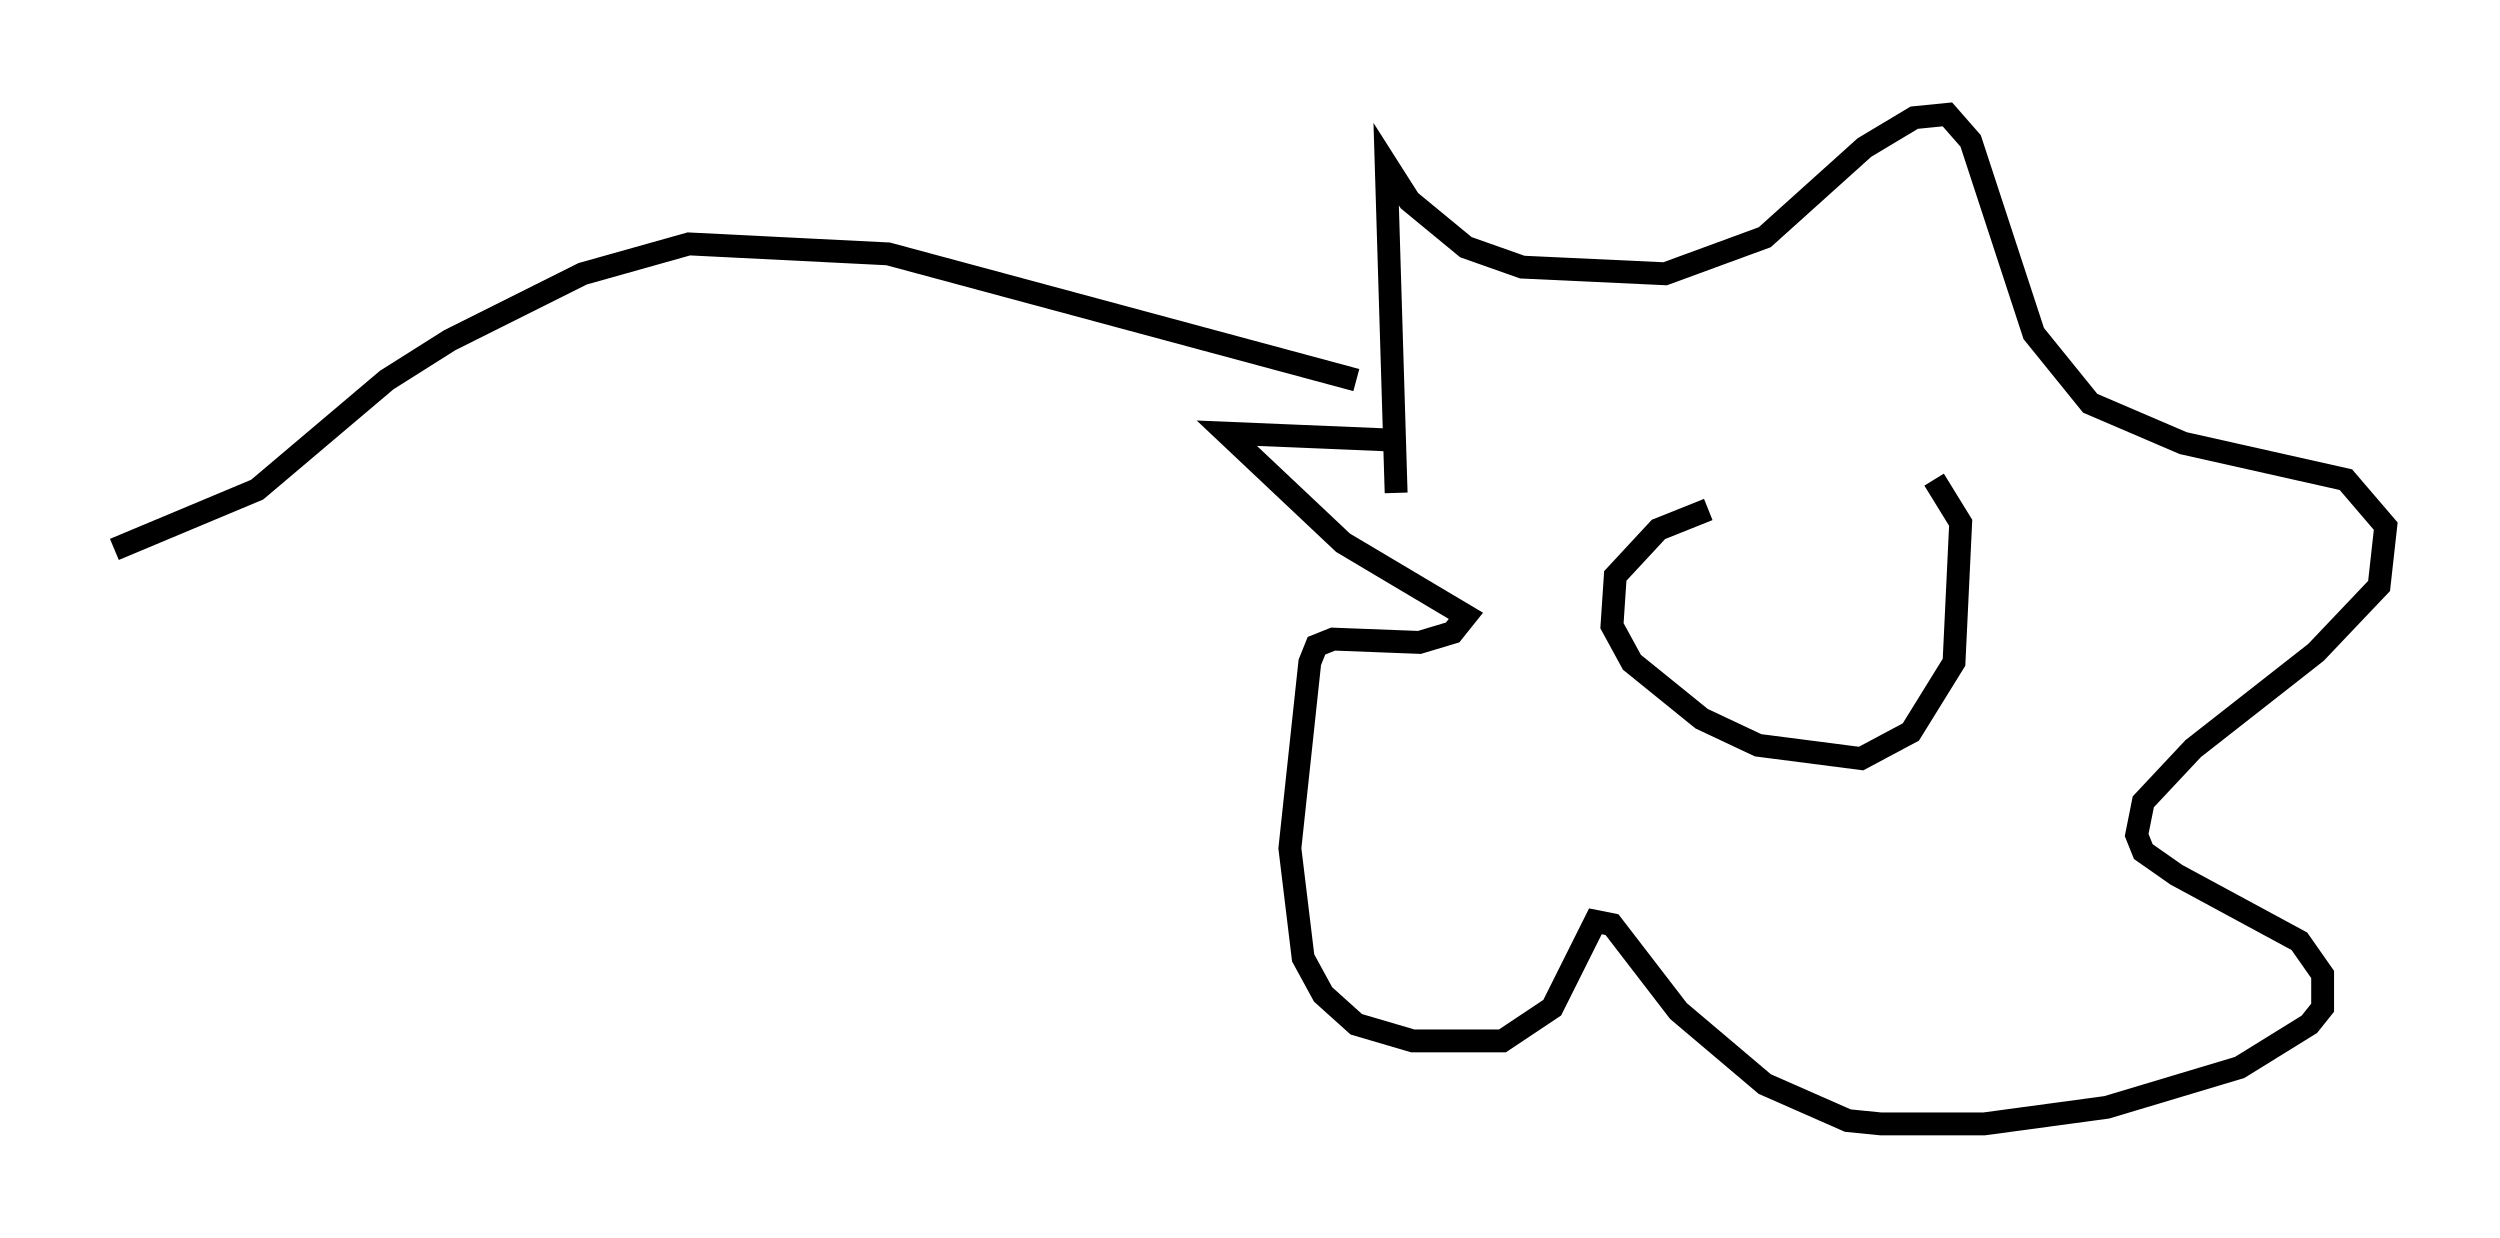 <?xml version="1.0" encoding="utf-8" ?>
<svg baseProfile="full" height="54.156" version="1.1" width="109.352" xmlns="http://www.w3.org/2000/svg" xmlns:ev="http://www.w3.org/2001/xml-events" xmlns:xlink="http://www.w3.org/1999/xlink"><defs /><rect fill="white" height="54.156" width="109.352" x="0" y="0" /><path d="M77.626, 22.721 m-2.905, -0.436 l-2.179, 0.872 -1.888, 2.034 l-0.145, 2.179 0.872, 1.598 l3.05, 2.469 2.469, 1.162 l4.503, 0.581 2.179, -1.162 l1.888, -3.05 0.291, -6.101 l-1.162, -1.888 m-23.531, 0.581 l-0.436, -14.38 1.017, 1.598 l2.469, 2.034 2.469, 0.872 l6.246, 0.291 4.358, -1.598 l4.358, -3.922 2.179, -1.307 l1.453, -0.145 1.017, 1.162 l2.76, 8.425 2.469, 3.05 l4.067, 1.743 7.117, 1.598 l1.743, 2.034 -0.291, 2.615 l-2.76, 2.905 -5.374, 4.212 l-2.179, 2.324 -0.291, 1.453 l0.291, 0.726 1.453, 1.017 l5.374, 2.905 1.017, 1.453 l0.0, 1.453 -0.581, 0.726 l-3.05, 1.888 -5.81, 1.743 l-5.374, 0.726 -4.503, 0.0 l-1.453, -0.145 -3.631, -1.598 l-3.777, -3.196 -2.905, -3.777 l-0.726, -0.145 -1.888, 3.777 l-2.179, 1.453 -3.922, 0.0 l-2.469, -0.726 -1.453, -1.307 l-0.872, -1.598 -0.581, -4.793 l0.872, -8.134 0.291, -0.726 l0.726, -0.291 3.777, 0.145 l1.453, -0.436 0.581, -0.726 l-5.374, -3.196 -5.084, -4.793 l6.972, 0.291 m-1.307, -2.615 l-20.48, -5.52 -8.715, -0.436 l-4.648, 1.307 -5.81, 2.905 l-2.76, 1.743 -5.665, 4.793 l-6.246, 2.615 " fill="none" stroke="black" stroke-width="1" /></svg>